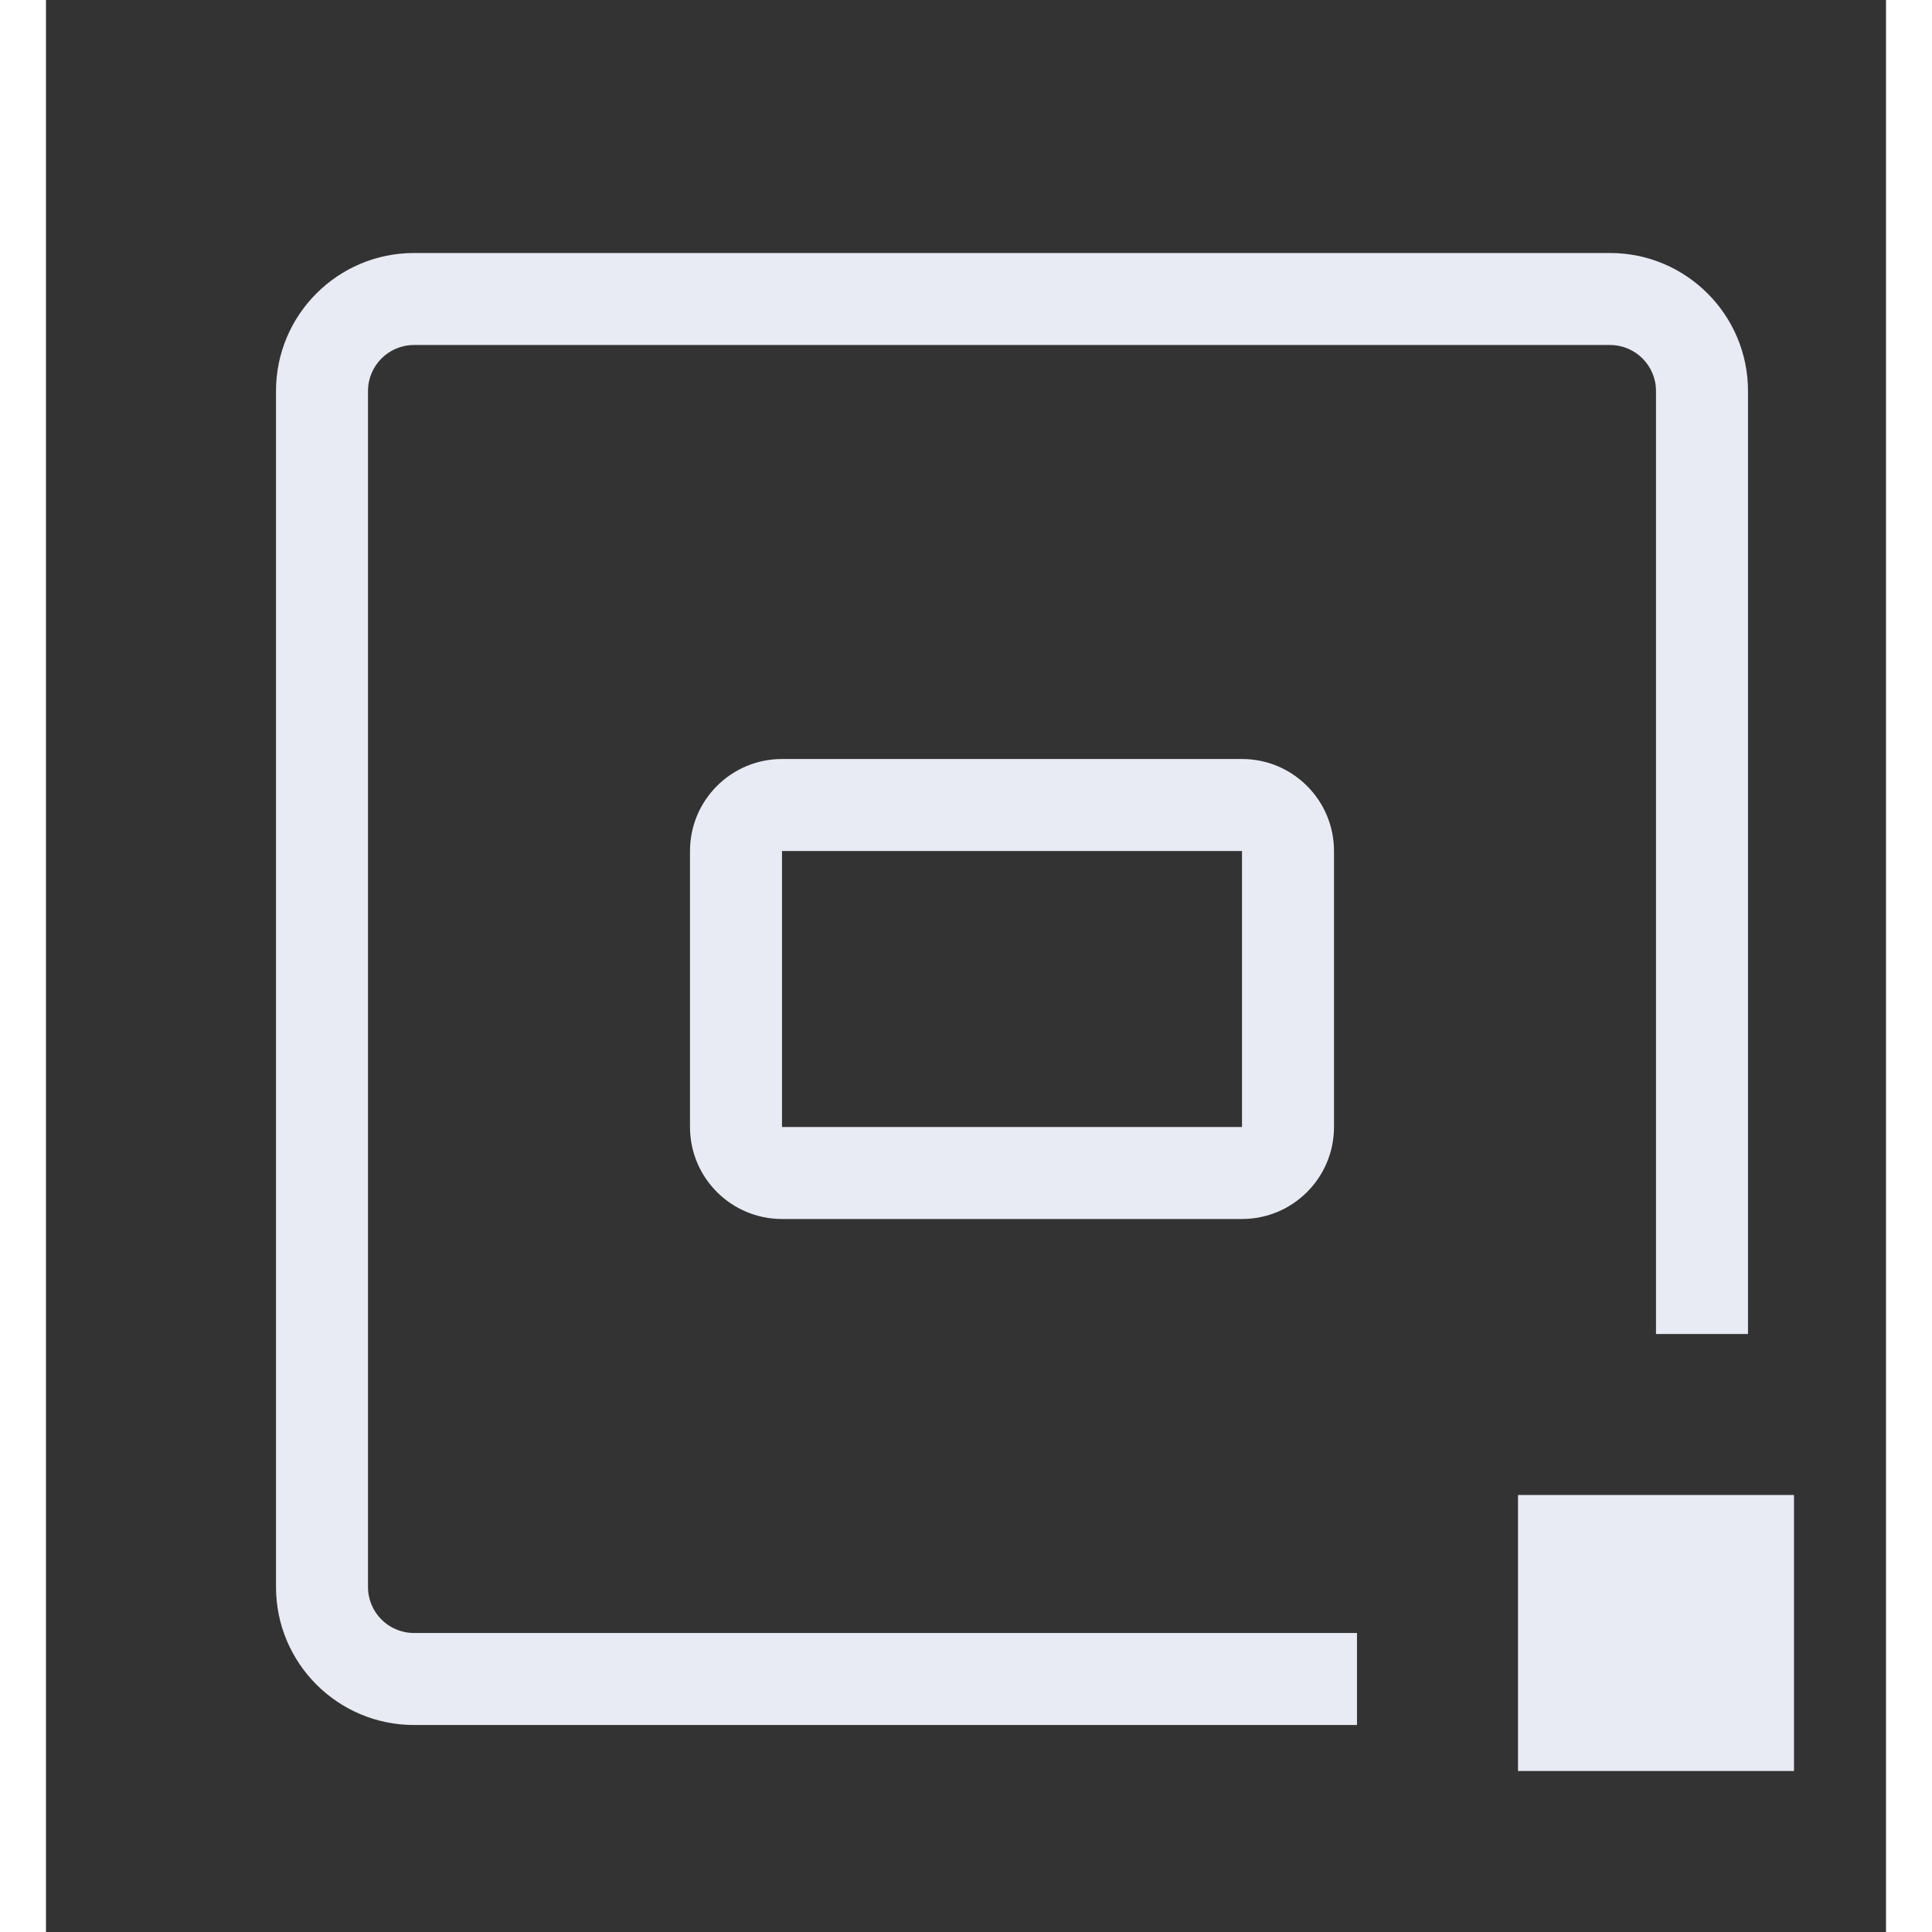 <svg width="20" height="20" viewBox="0 0 20 21" fill="none" xmlns="http://www.w3.org/2000/svg">
<rect x="0" y="0" width="20" height="21" fill="#333333" stroke="none"/>
<path fill-rule="evenodd" clip-rule="evenodd" d="M2.5 4.25C2.5 3.422 3.172 2.75 4 2.75H17C17.828 2.75 18.5 3.422 18.5 4.25V10.75V14.5H17.5V10.75V4.25C17.5 3.974 17.276 3.75 17 3.75H4C3.724 3.75 3.5 3.974 3.5 4.25V17.25C3.5 17.526 3.724 17.75 4 17.75H10.5H14.25V18.75H10.5H4C3.172 18.75 2.5 18.078 2.5 17.25V4.25ZM13 9.25H8V12.25H13V9.25ZM8 8.25C7.448 8.25 7 8.698 7 9.25V12.25C7 12.802 7.448 13.25 8 13.25H13C13.552 13.25 14 12.802 14 12.25V9.25C14 8.698 13.552 8.25 13 8.25H8ZM19 16.25H16V19.25H19V16.25Z" fill="#E8EBF3"/>
</svg>
